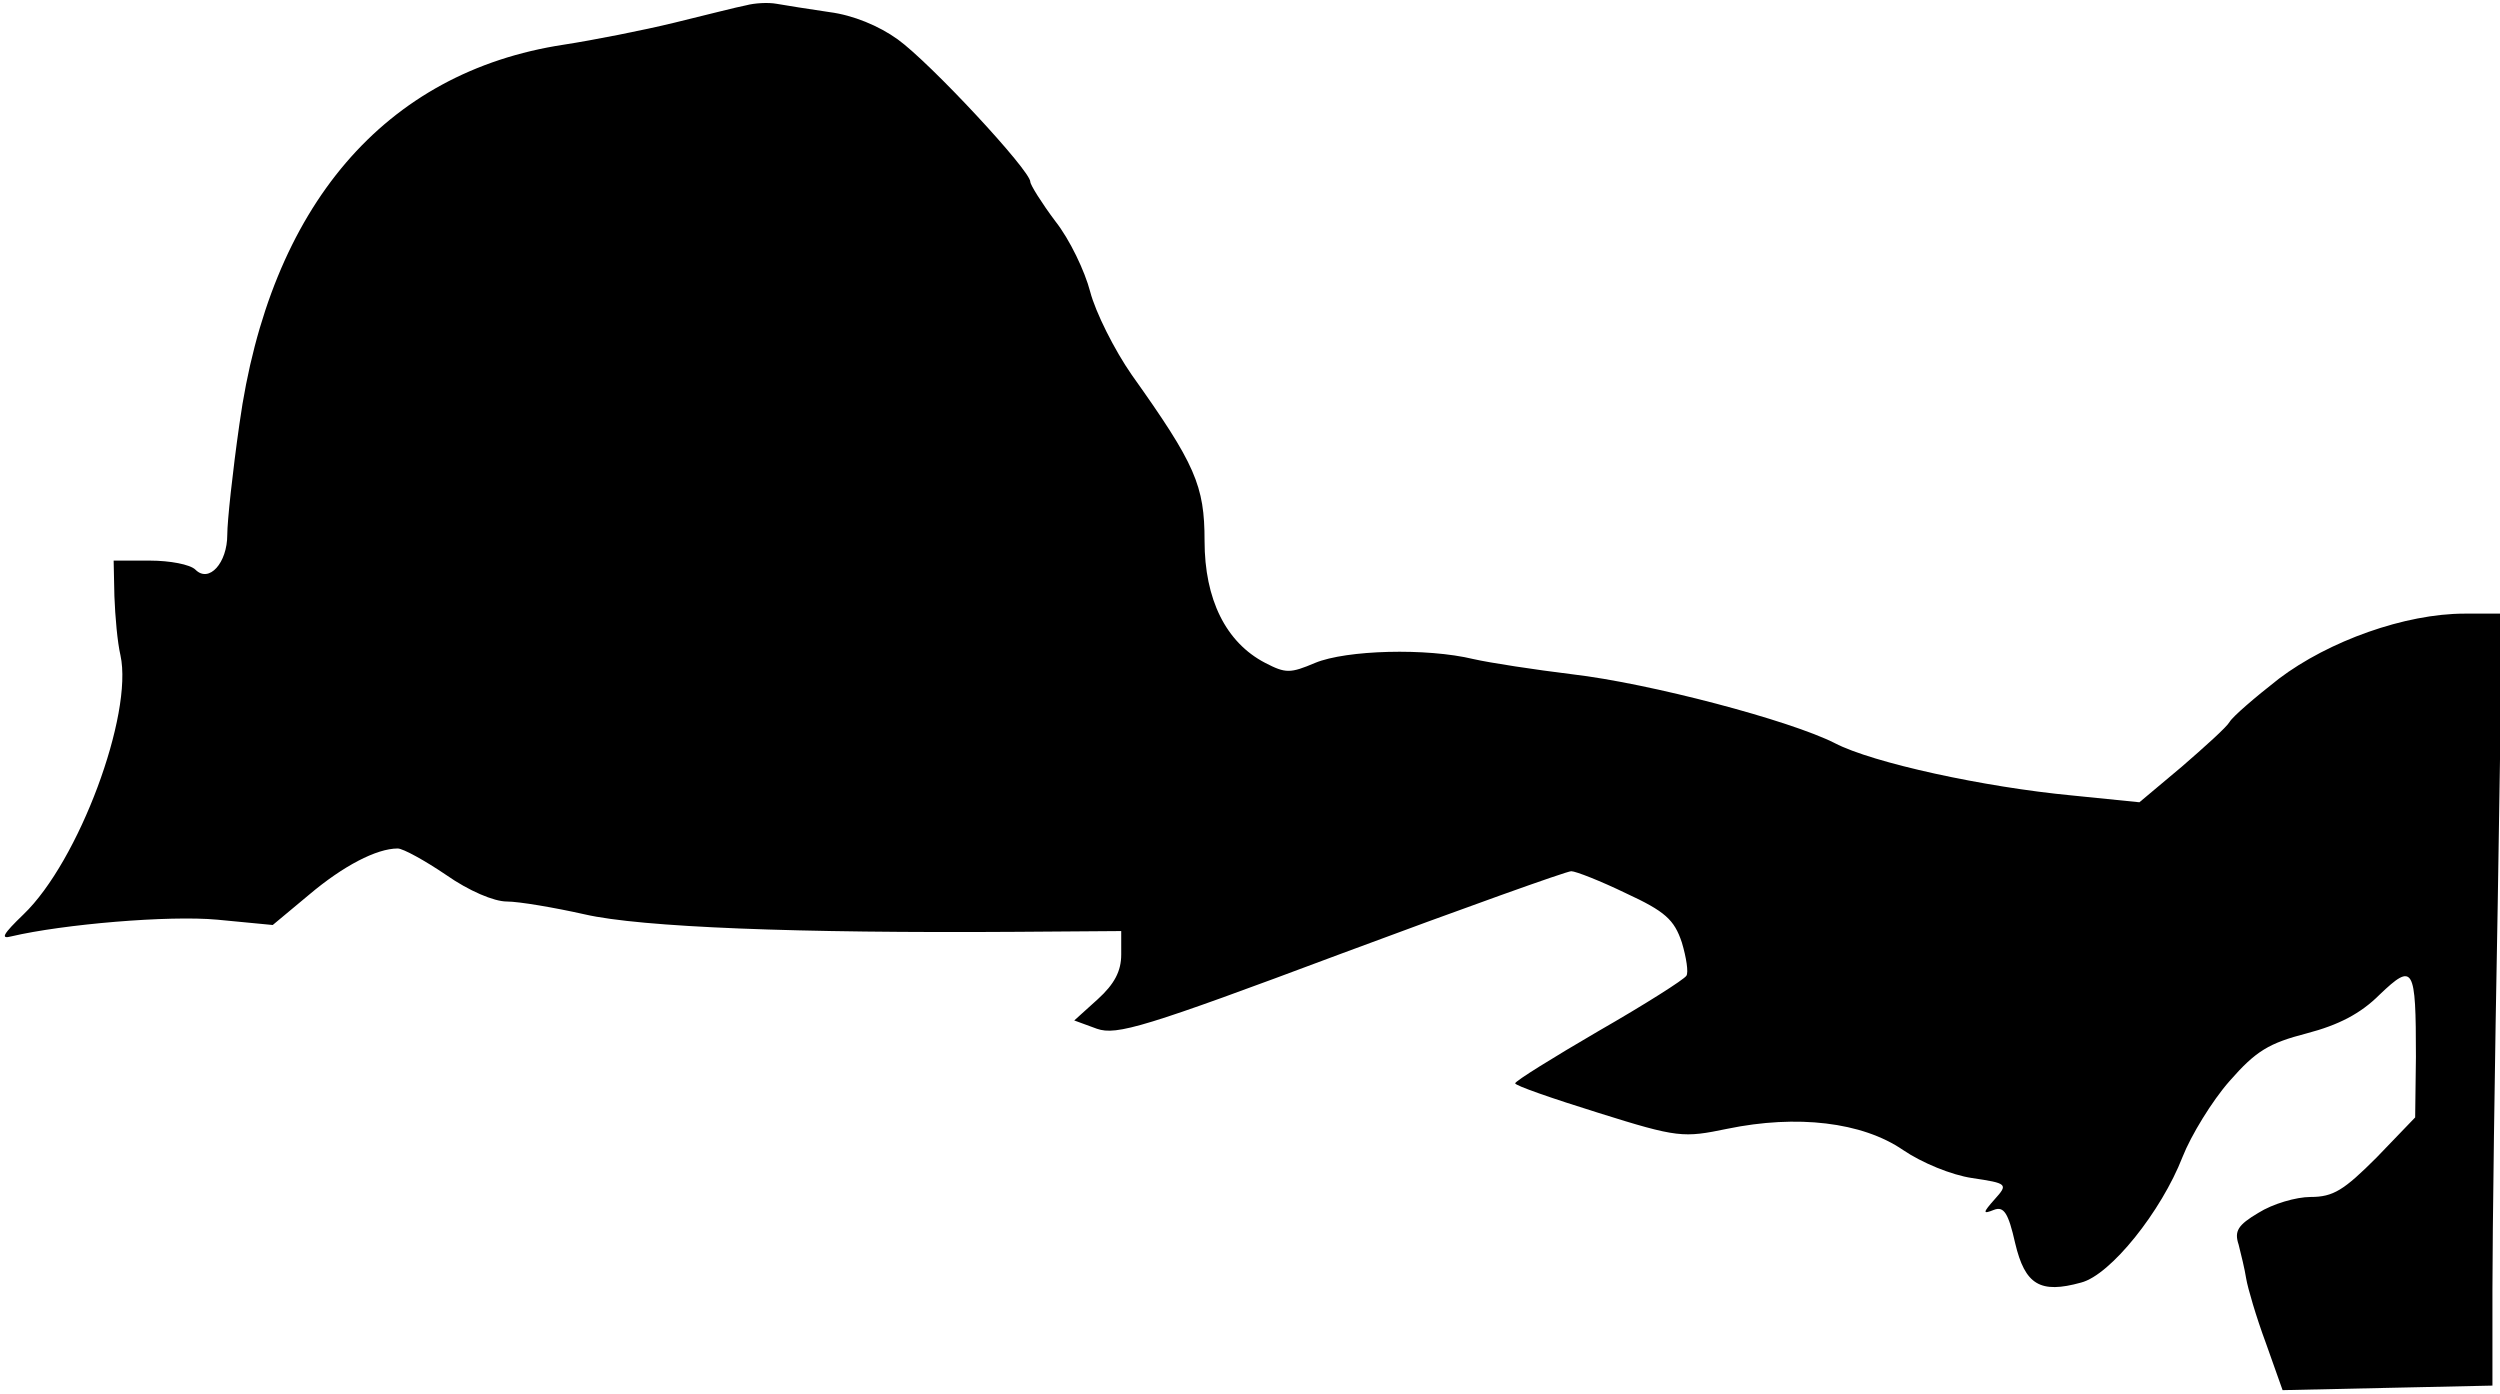 <?xml version="1.0" standalone="no"?>
<!DOCTYPE svg PUBLIC "-//W3C//DTD SVG 20010904//EN"
 "http://www.w3.org/TR/2001/REC-SVG-20010904/DTD/svg10.dtd">
<svg version="1.0" xmlns="http://www.w3.org/2000/svg"
 width="330pt" height="184pt" viewBox="0 0 330 184"
 preserveAspectRatio="xMidYMid meet">
<g transform="translate(0,184) scale(0.1,-0.1)"
fill="#000000" stroke="none">
<path fill="#000000" stroke="none" d="M985 1833 c-11 -2 -54 -13 -95 -23 -41
-10 -107 -23 -146 -29 -236 -36 -388 -213 -428 -501 -9 -63 -16 -128 -16 -146
0 -37 -24 -64 -42 -46 -7 7 -34 12 -60 12 l-48 0 1 -47 c1 -27 4 -61 8 -78 17
-78 -55 -272 -128 -342 -27 -26 -31 -33 -16 -29 68 16 208 28 272 22 l73 -7
48 40 c45 38 89 61 117 61 7 0 36 -16 64 -35 30 -21 63 -35 80 -35 16 0 63 -8
103 -17 74 -17 280 -25 571 -23 l137 1 0 -31 c0 -22 -9 -39 -31 -59 l-31 -28
30 -11 c26 -9 63 2 322 99 161 60 298 109 304 109 6 0 39 -13 72 -29 52 -24
64 -35 74 -65 6 -20 9 -40 6 -44 -3 -5 -55 -38 -116 -73 -60 -35 -110 -66
-110 -69 0 -3 49 -20 110 -39 105 -33 112 -33 170 -21 92 19 178 9 232 -28 25
-17 64 -33 91 -37 47 -7 48 -8 30 -28 -16 -18 -16 -20 -1 -14 13 5 19 -4 28
-44 13 -55 33 -67 87 -52 39 10 106 94 134 166 11 28 39 74 62 100 35 40 52
50 102 63 42 11 71 26 96 51 45 43 48 37 48 -82 l-1 -80 -51 -53 c-43 -43 -57
-52 -87 -52 -19 0 -50 -9 -69 -21 -27 -16 -32 -24 -26 -42 3 -12 8 -32 10 -45
2 -12 13 -50 26 -85 l22 -62 138 3 139 3 0 127 c0 70 3 299 7 510 l6 382 -50
0 c-78 0 -179 -36 -245 -86 -32 -25 -61 -50 -65 -57 -4 -7 -33 -33 -63 -59
l-56 -47 -89 9 c-116 11 -263 43 -313 69 -59 30 -244 79 -347 91 -49 6 -108
15 -130 20 -62 15 -168 12 -209 -5 -33 -14 -39 -14 -66 0 -52 27 -80 84 -80
161 0 73 -12 101 -96 219 -23 33 -48 83 -55 110 -7 27 -27 69 -46 93 -18 24
-33 48 -33 52 0 15 -132 157 -175 188 -25 18 -59 32 -90 36 -27 4 -59 9 -70
11 -11 2 -29 1 -40 -2z"/>
</g>
</svg>
